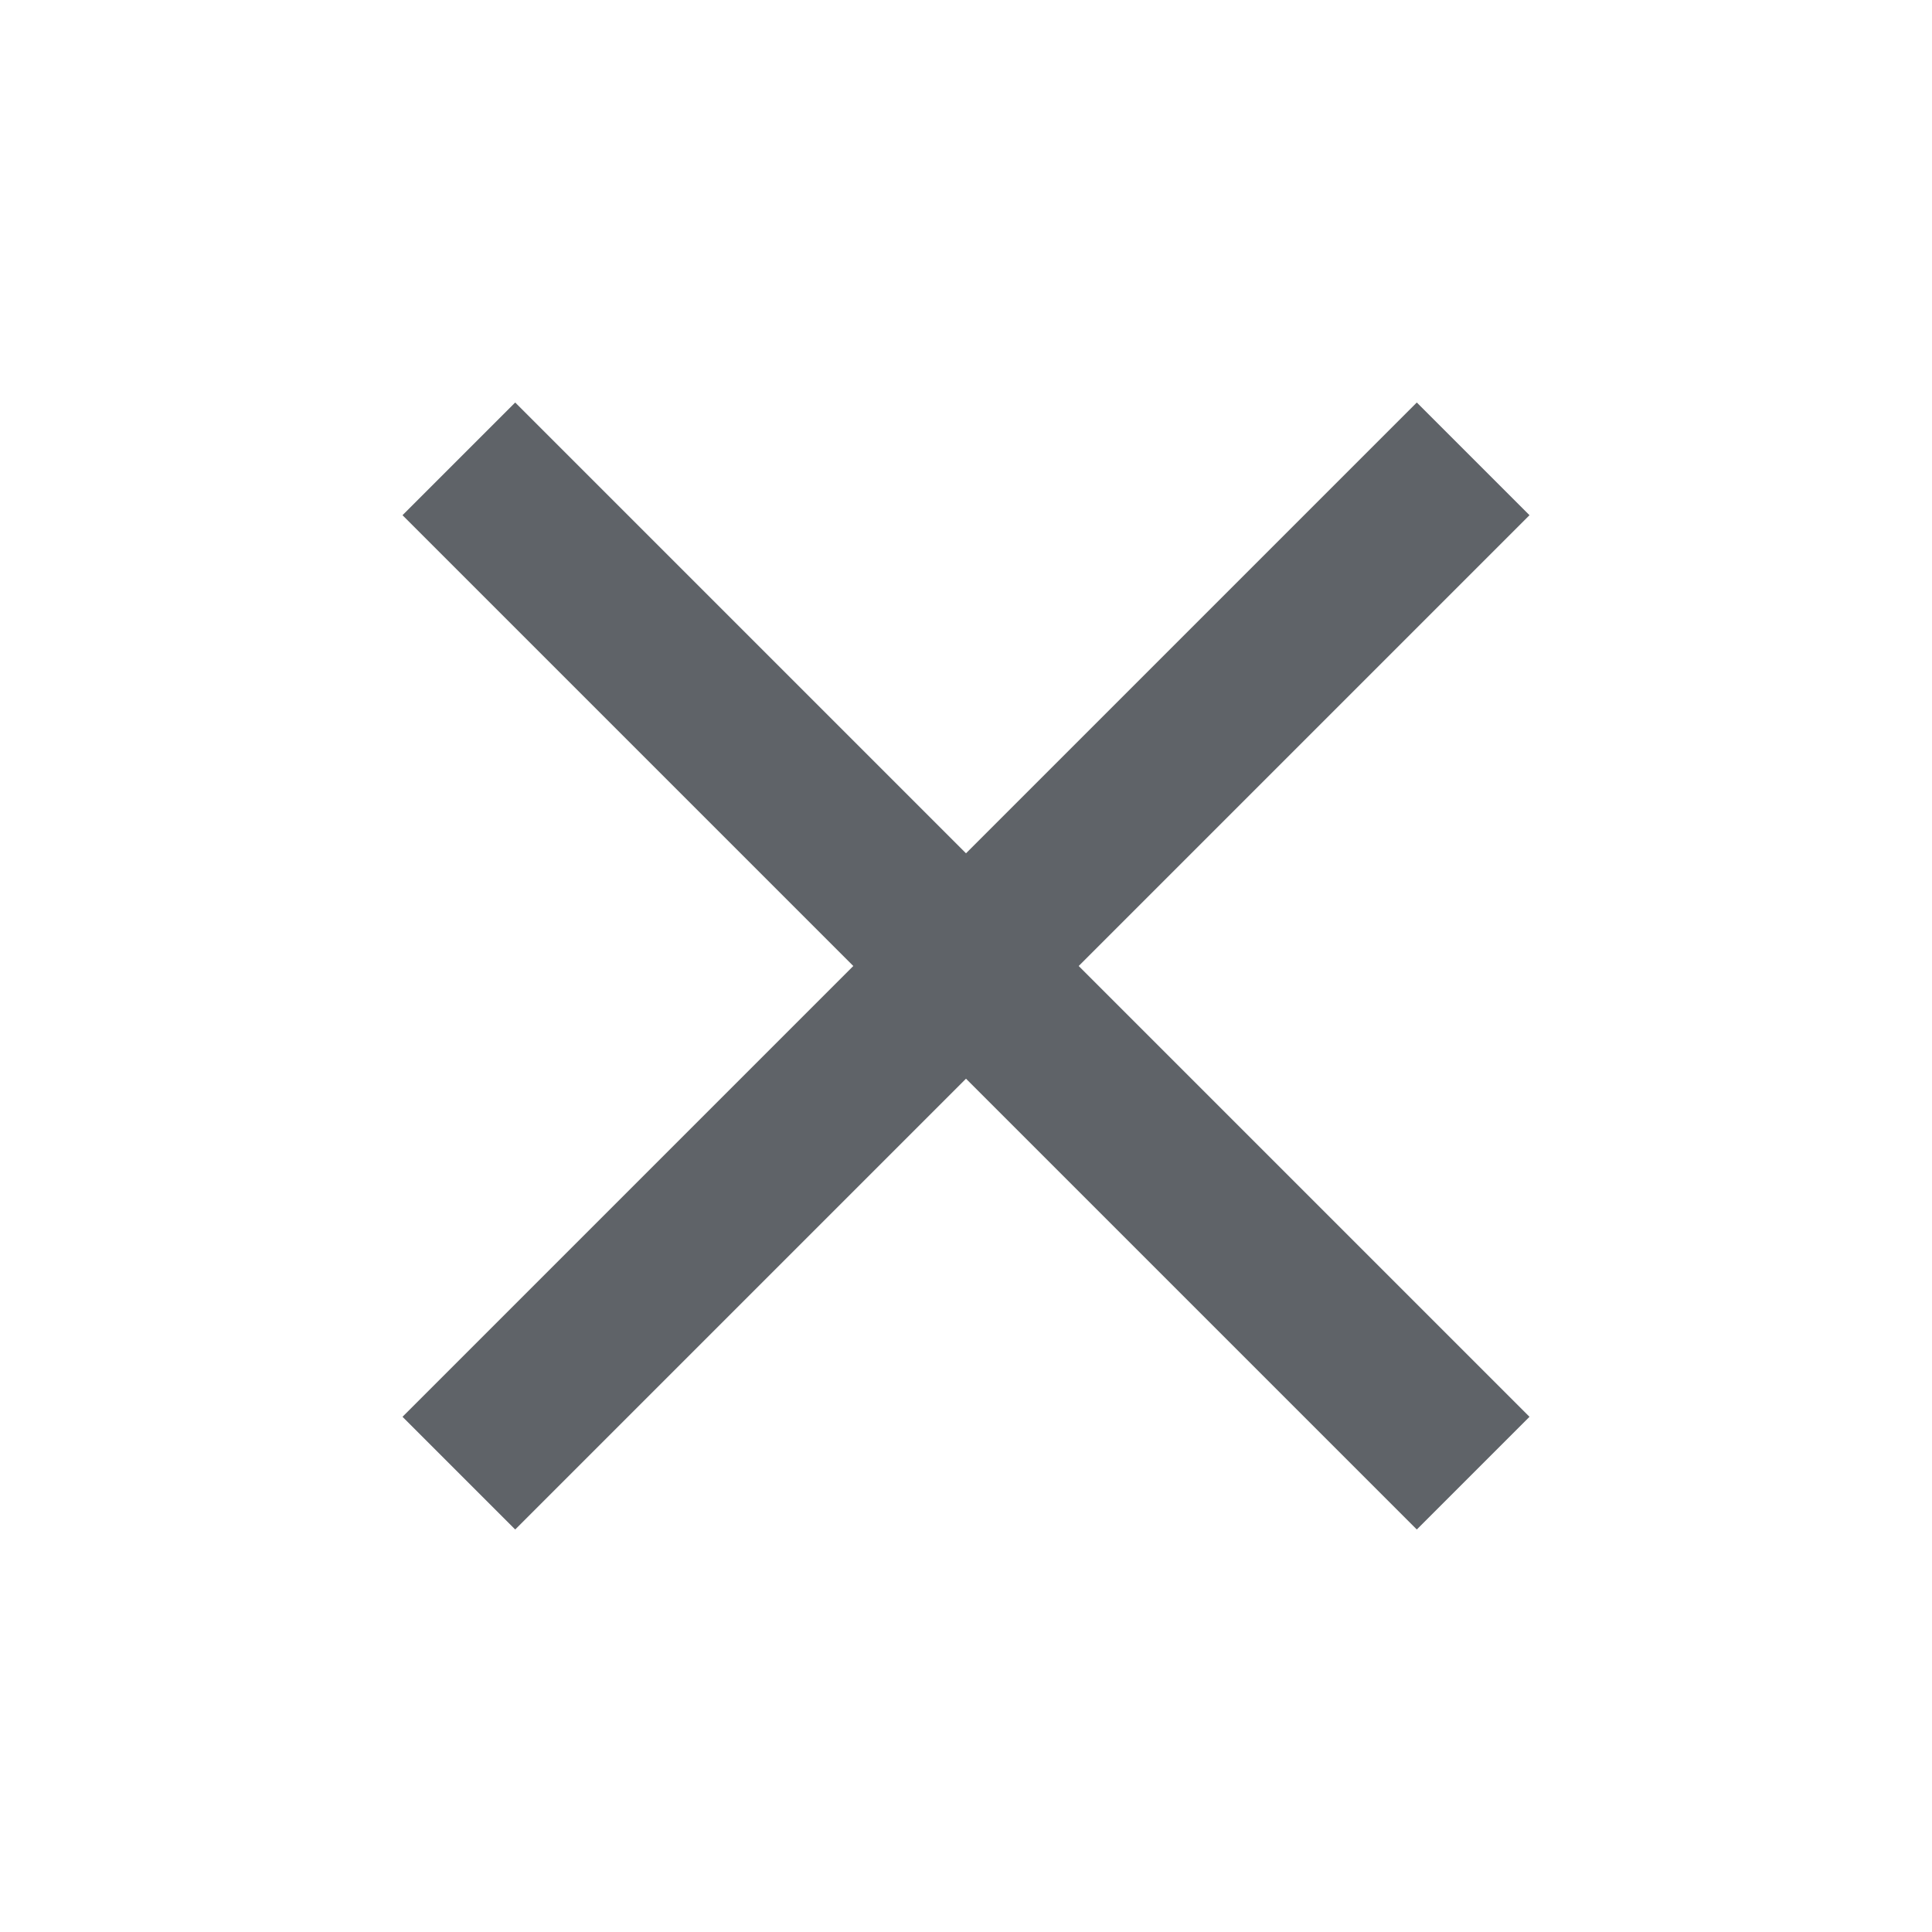 <svg xmlns="http://www.w3.org/2000/svg" viewBox="0 0 24 24" class="MUQRMe "><g class=""><path d="M19 6.4l-1.4-1.4-5.6 5.6-5.6-5.6-1.4 1.4 5.6 5.6-5.6 5.6 1.4 1.4 5.6-5.6 5.6 5.6 1.4-1.4-5.6-5.6z" fill="#5F6368"/></g></svg>